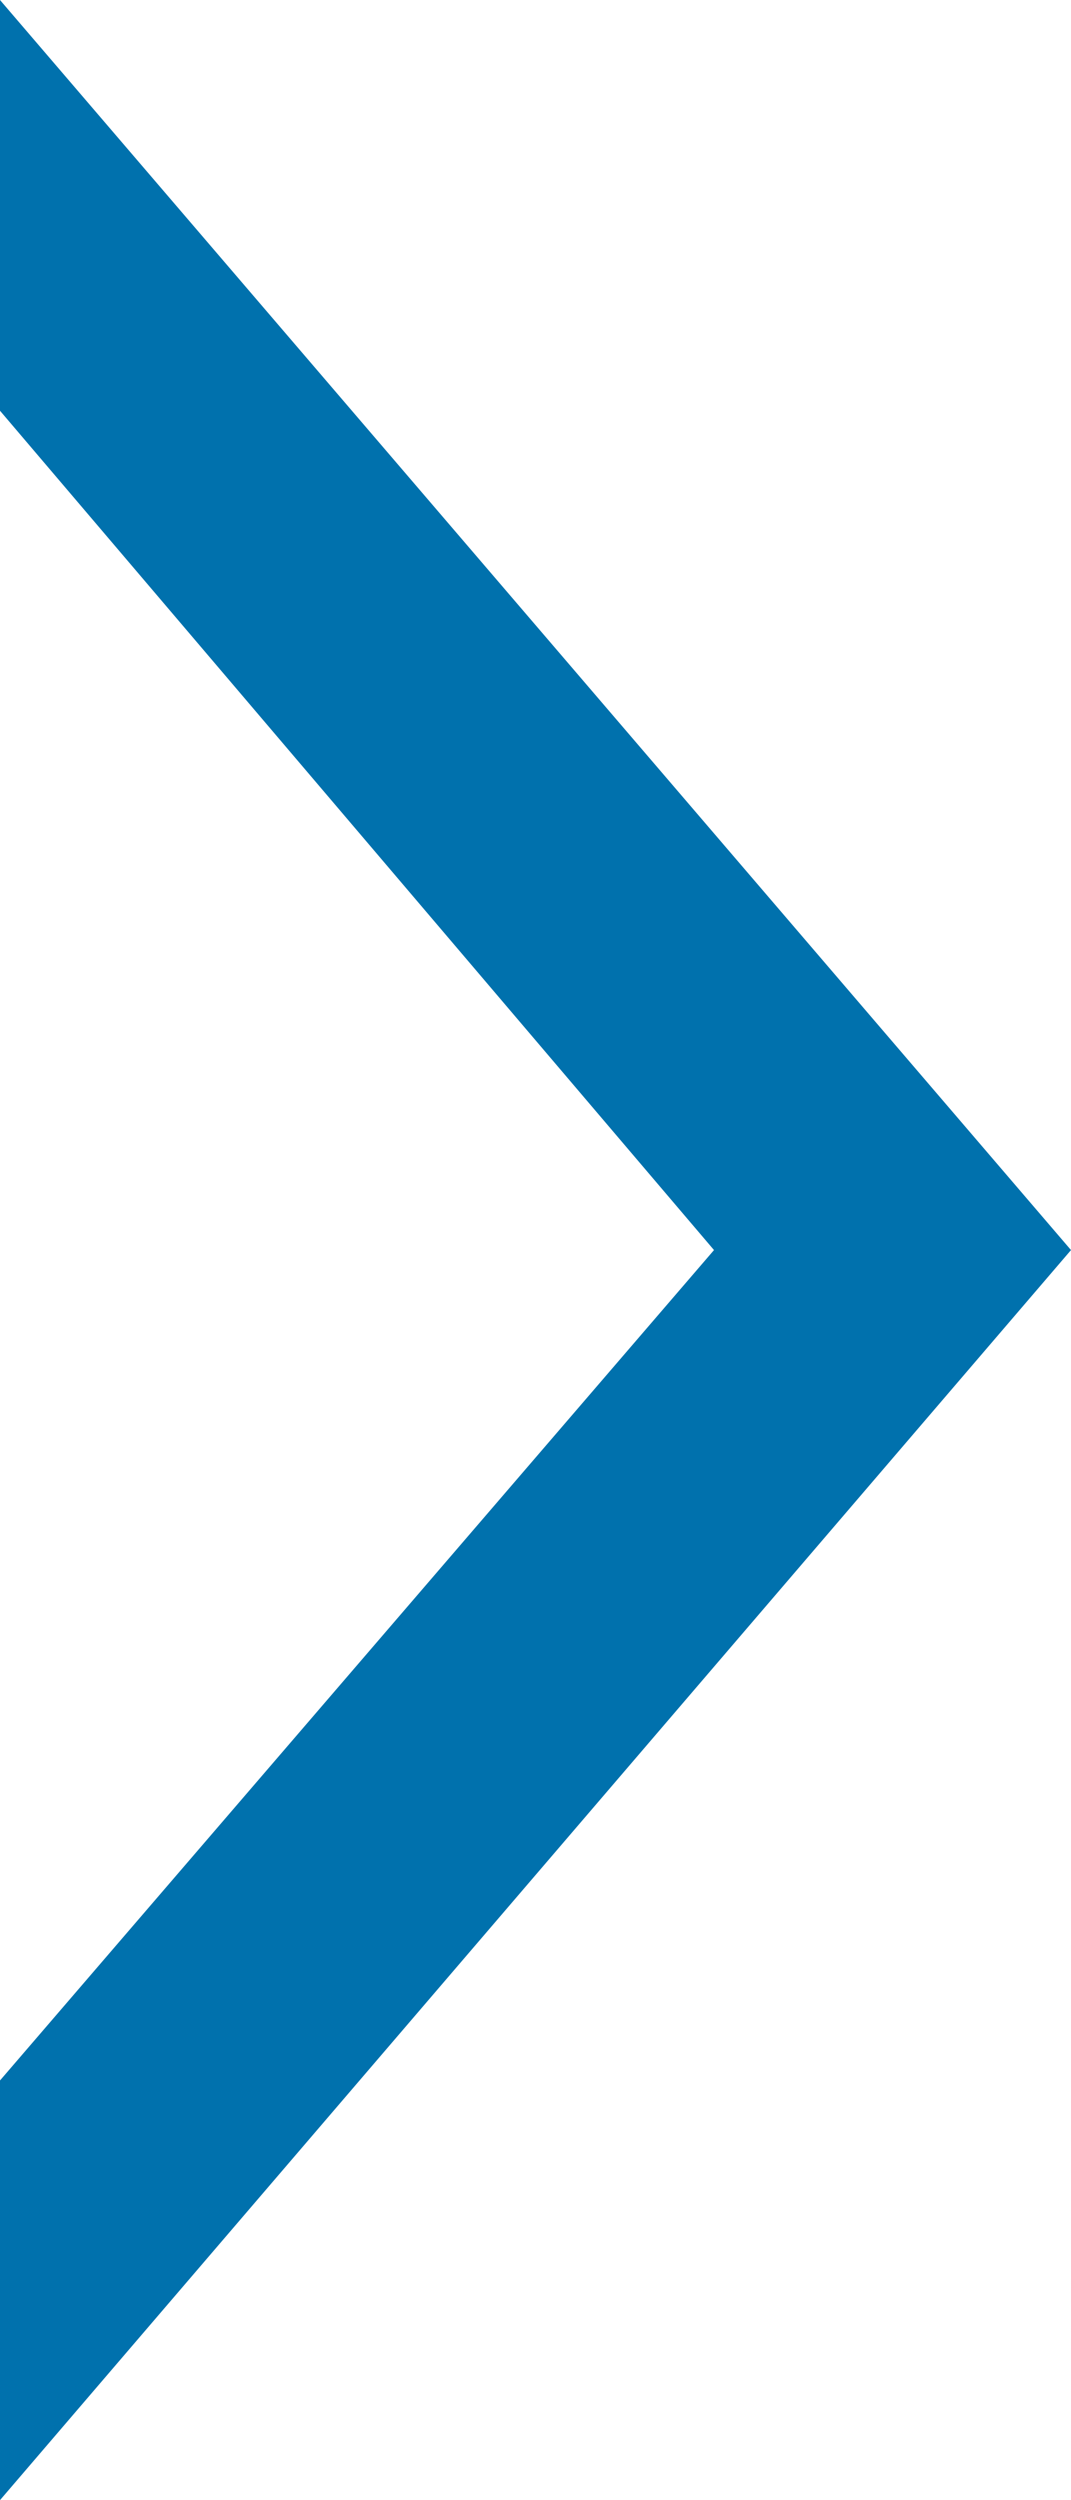 <?xml version="1.0" encoding="UTF-8" standalone="no"?>
<svg xmlns:xlink="http://www.w3.org/1999/xlink" height="14.0px" width="6.0px" xmlns="http://www.w3.org/2000/svg">
  <g transform="matrix(1.0, 0.0, 0.0, 1.0, 0.0, -1.0)">
    <path d="M4.0 8.0 L0.0 3.3 0.0 1.0 6.0 8.0 0.0 15.0 0.0 12.65 4.0 8.0" fill="#0071ad" fill-rule="evenodd" stroke="none"/>
  </g>
</svg>
